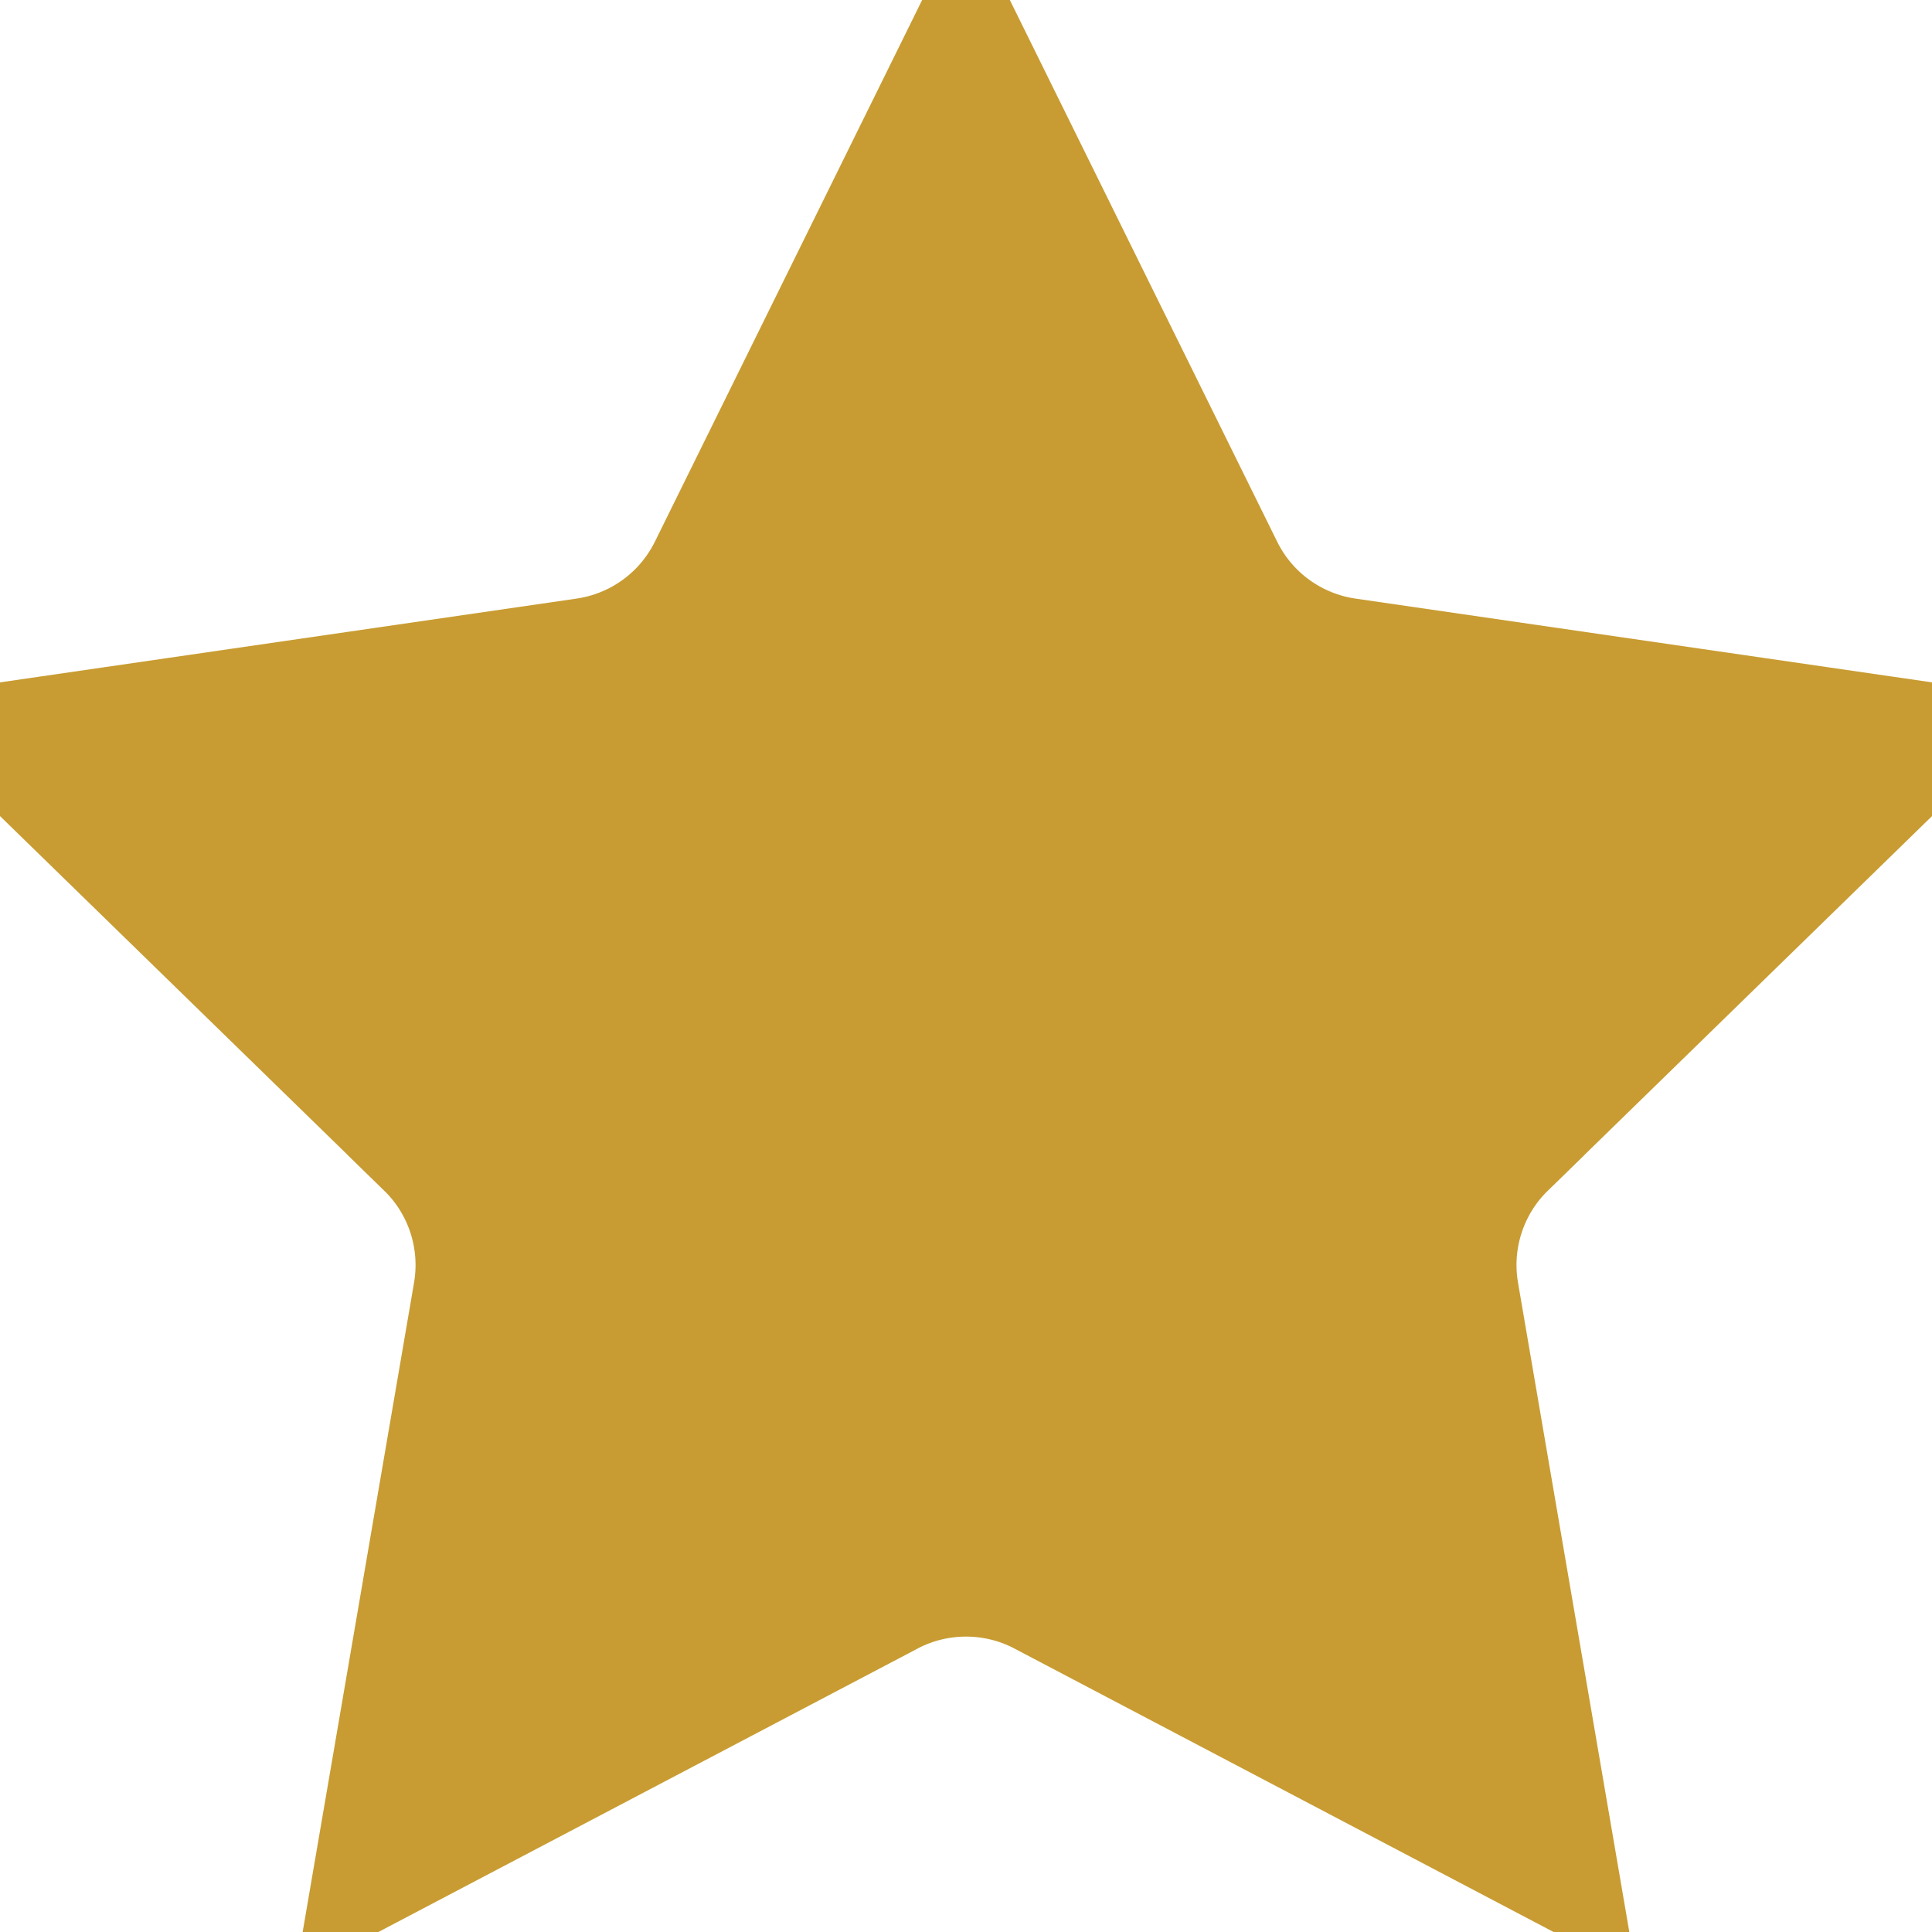 <svg width="32" height="32" viewBox="0 0 32 32" fill="none" xmlns="http://www.w3.org/2000/svg">
<path d="M24.242 18.287L24.242 18.288C23.365 19.142 22.964 20.375 23.172 21.584L24.455 29.069L17.733 25.535L17.732 25.534C16.648 24.965 15.353 24.965 14.268 25.534L14.268 25.535L7.545 29.069L8.829 21.584C9.037 20.375 8.636 19.142 7.759 18.288L7.759 18.287L2.321 12.986L9.836 11.894C9.836 11.894 9.836 11.894 9.836 11.894C11.049 11.718 12.097 10.957 12.64 9.858C12.64 9.858 12.64 9.858 12.64 9.858L16 3.048L19.361 9.858C19.361 9.858 19.361 9.858 19.361 9.858C19.903 10.957 20.952 11.718 22.165 11.894C22.165 11.894 22.165 11.894 22.165 11.894L29.68 12.986L24.242 18.287ZM15.752 2.545L15.752 2.545L15.752 2.545ZM30.082 12.595L30.082 12.595L30.082 12.595Z" fill="#C89C32" stroke="#C89C32" stroke-width="4"/>
</svg>

